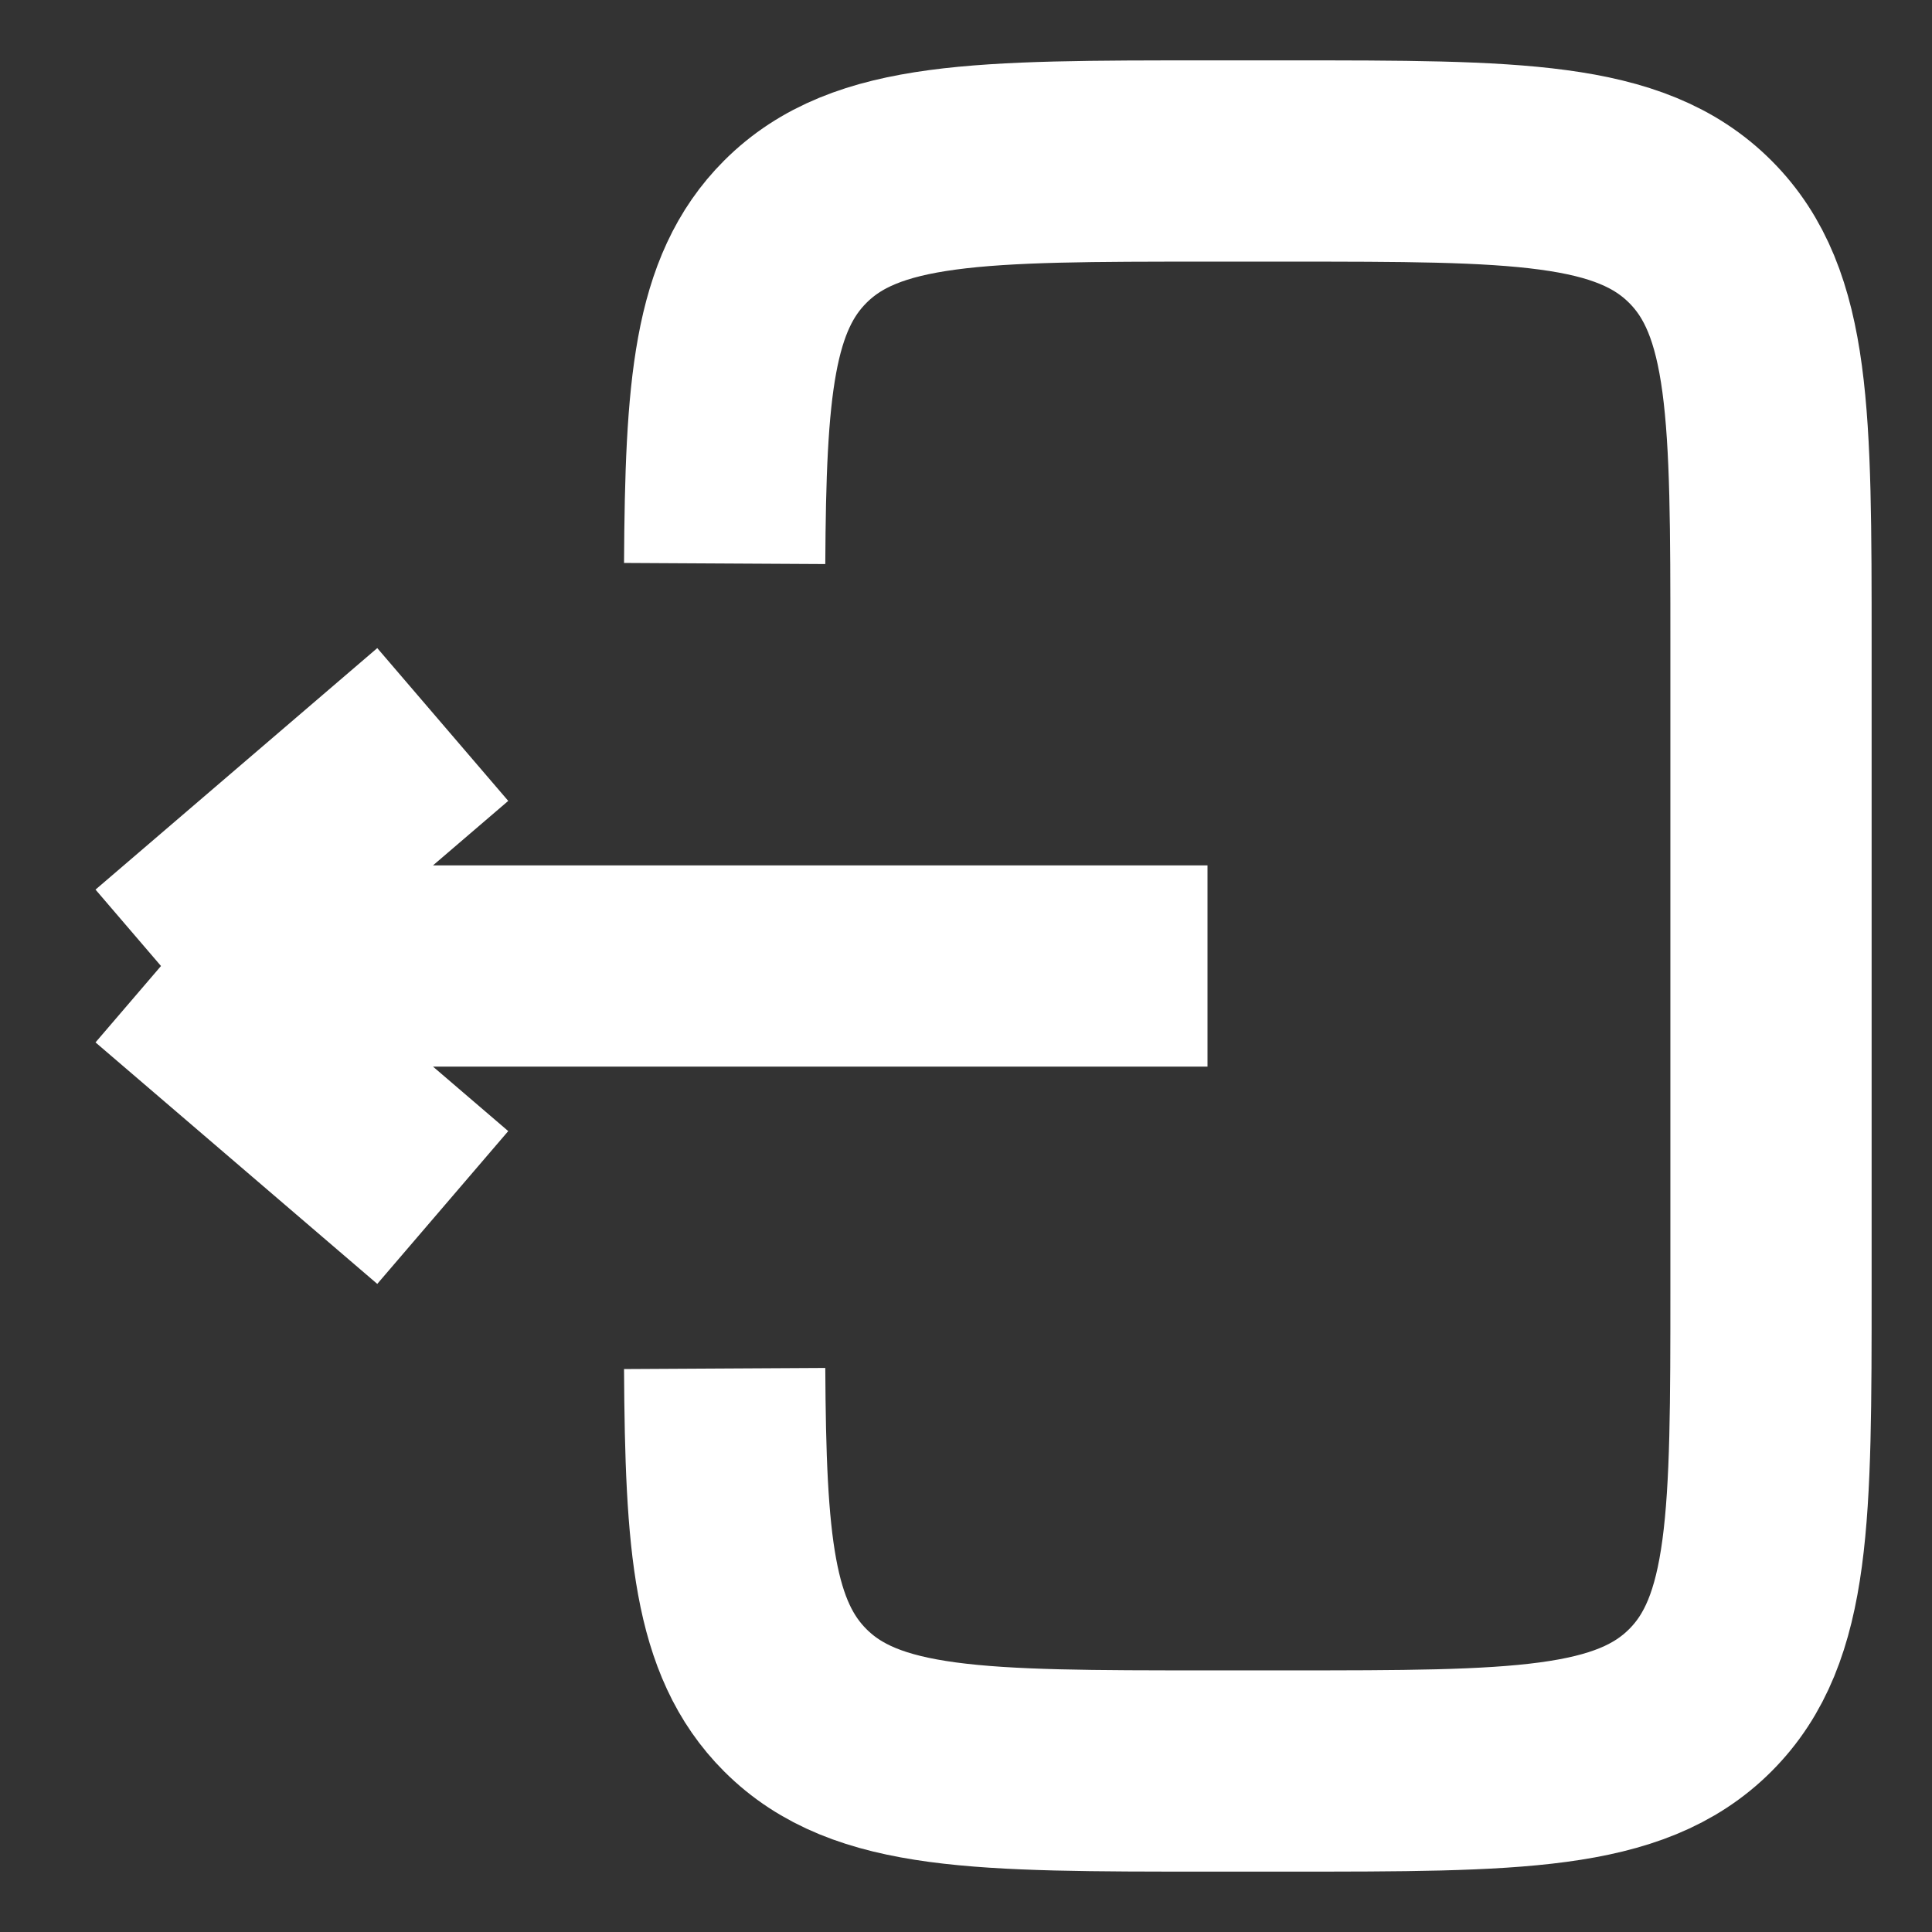 <svg
  viewBox='0 0 24 24'
  width='24'
  height='24'
  xmlns='http://www.w3.org/2000/svg'
  fill='none'
>
  <rect x="0" y="0" width="24" height="24" fill="#333333" stroke="none"/>
  <g id='SVGRepo_bgCarrier' strokeWidth='0' />
  <g id='SVGRepo_tracerCarrier' strokeLinecap='round' strokeLinejoin='round' />
  <g id='SVGRepo_iconCarrier'>
    <path
      id='door'
      d='M9.002 7C9.014 4.825 9.111 3.647 9.879 2.879C10.758 2 12.172 2 15 2L16 2C18.829 2 20.243 2 21.122 2.879C22 3.757 22 5.172 22 8L22 16C22 18.828 22 20.243 21.122 21.121C20.243 22 18.829 22 16 22H15C12.172 22 10.758 22 9.879 21.121C9.111 20.353 9.014 19.175 9.002 17'
      stroke='#ffffff'
      stroke-width='2.5'
      strokeLinecap='round'
    />
    <path
      id='arrow'
      d='M15 12L2 12M2 12L5.5 9M2 12L5.5 15'
      stroke='#ffffff'
      stroke-width='2.5'
      strokeLinecap='round'
      strokeLinejoin='round'
    />
  </g>
</svg>

